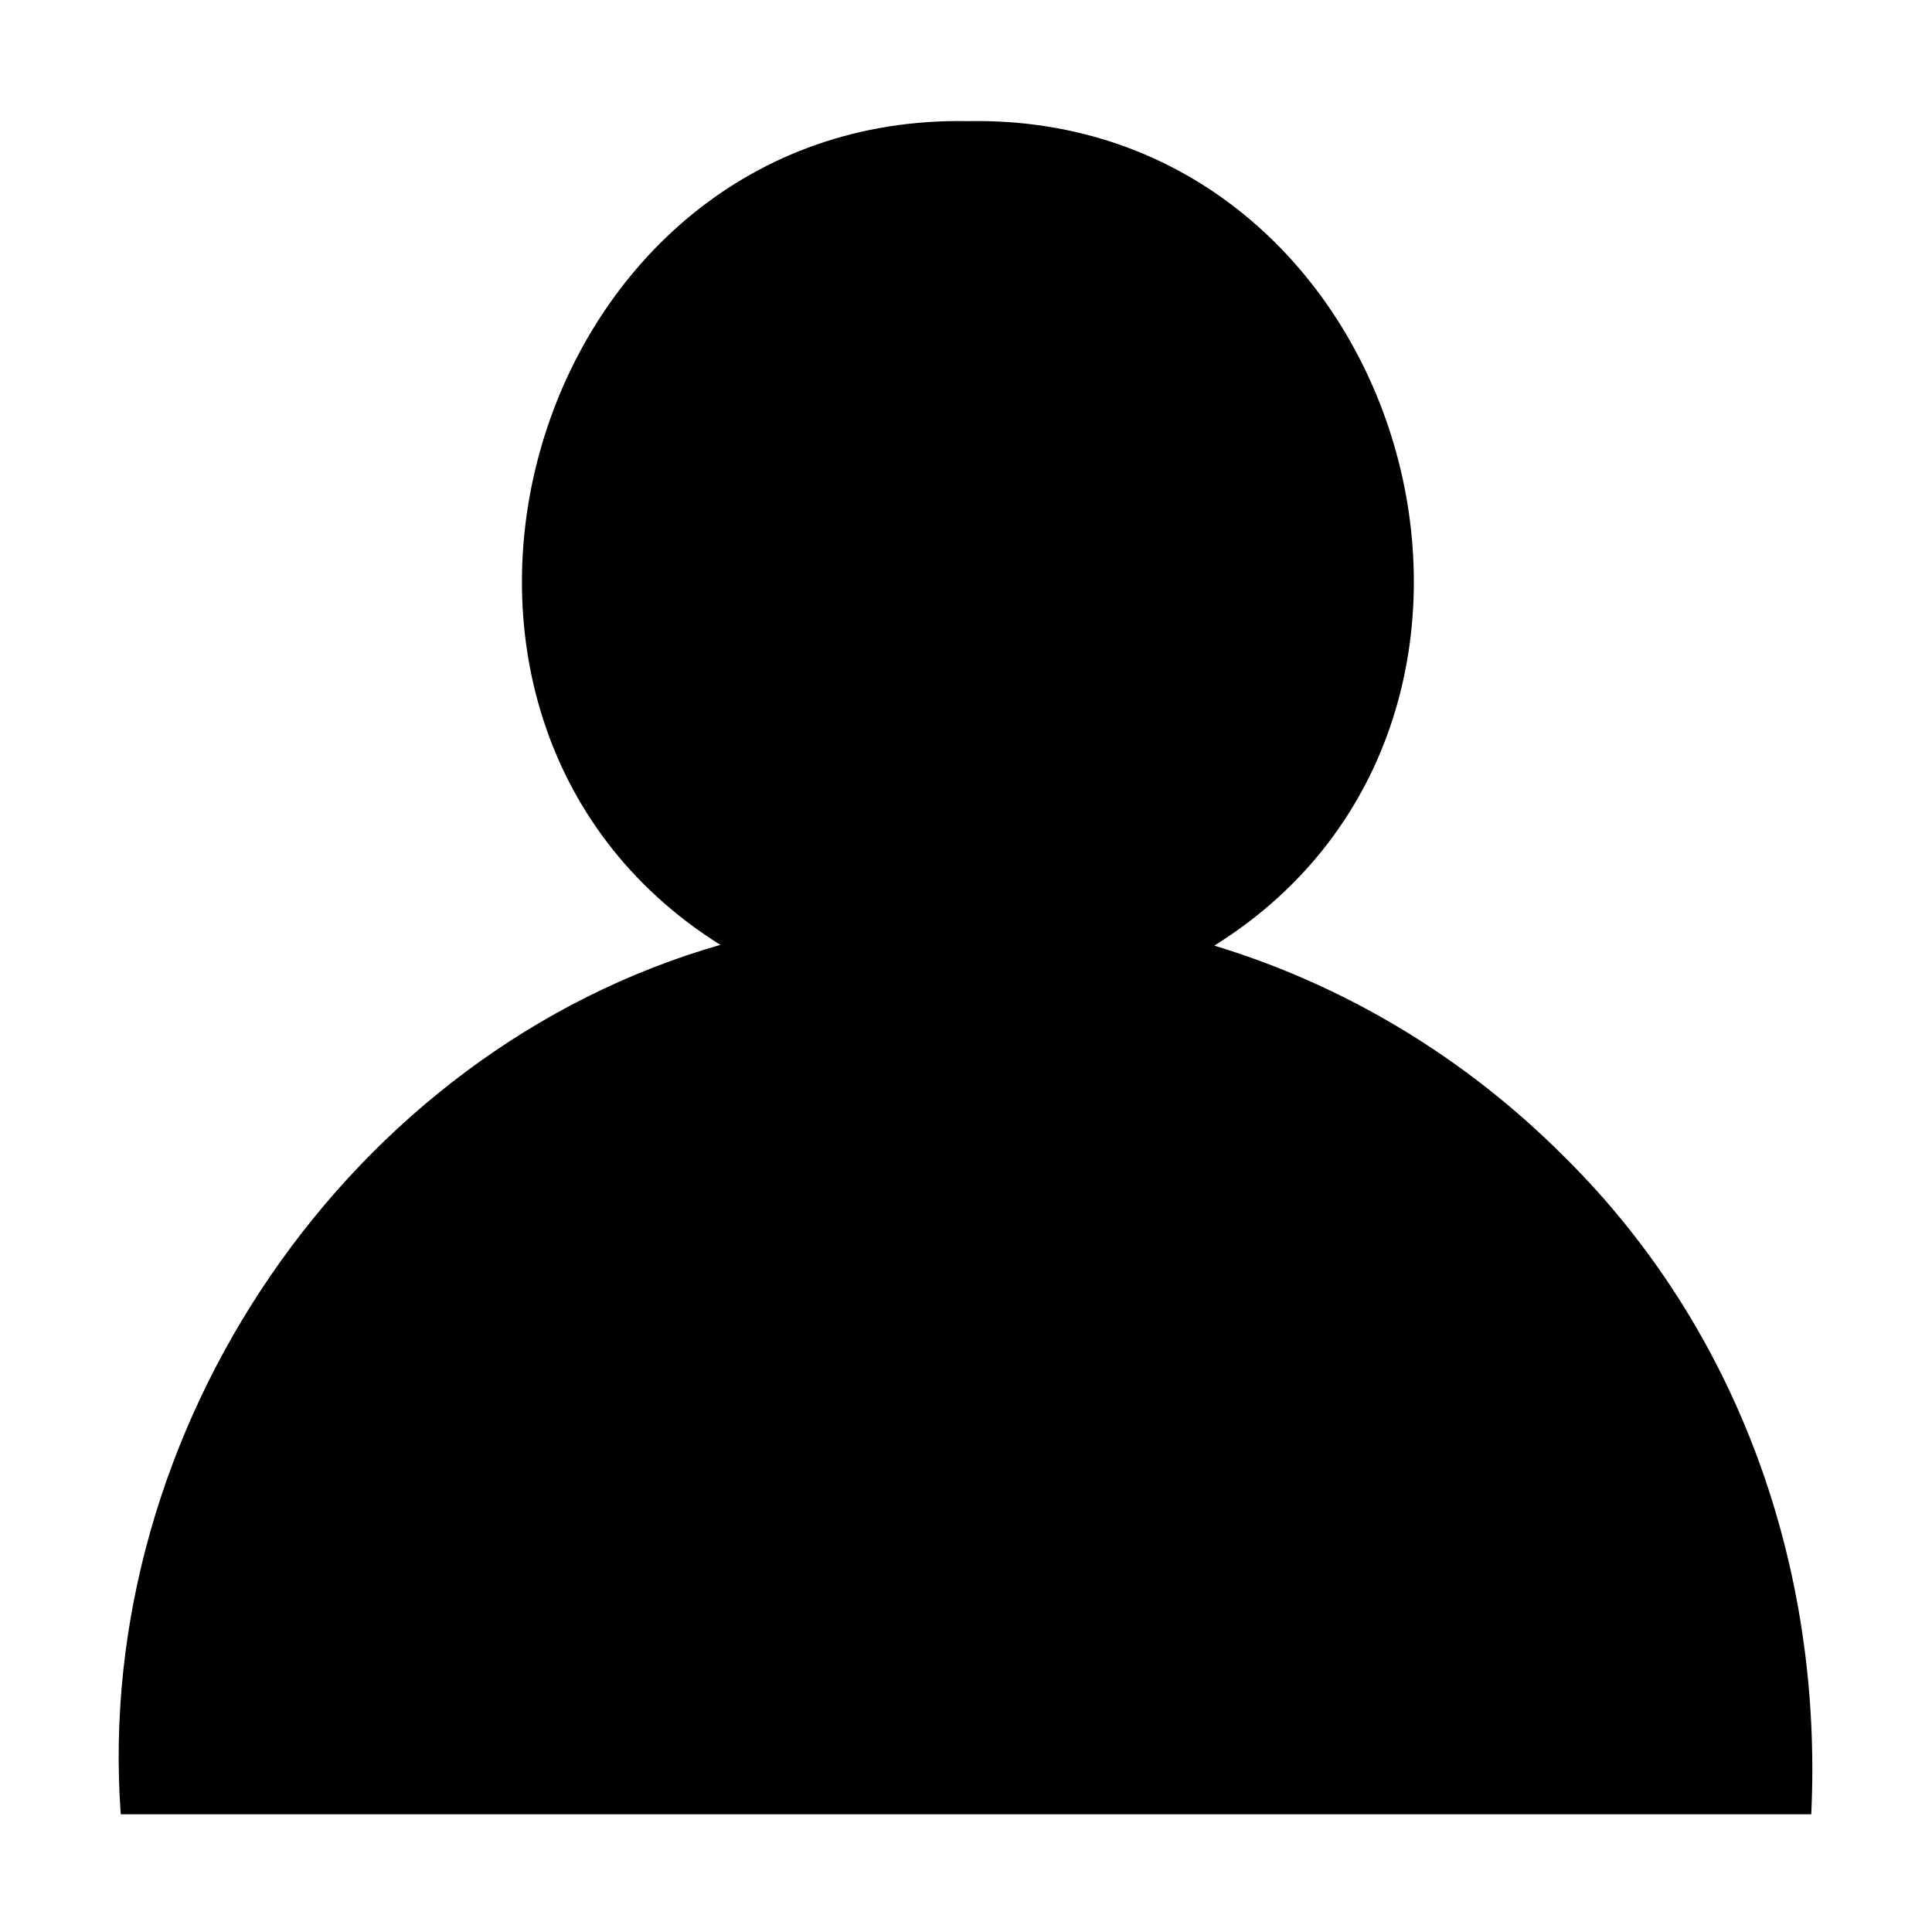 <?xml version="1.0" encoding="utf-8"?>
<!-- Generator: Adobe Illustrator 24.2.1, SVG Export Plug-In . SVG Version: 6.00 Build 0)  -->
<svg version="1.1" id="Layer_1" xmlns="http://www.w3.org/2000/svg" xmlns:xlink="http://www.w3.org/1999/xlink" x="0px" y="0px"
	 viewBox="0 0 512 512" style="enable-background:new 0 0 512 512;" xml:space="preserve">
<path d="M414.4,306.4c-26.3-26.3-58-45.3-92.6-55.8c97.4-60.7,51.3-220.7-65.3-218.5c-116.3-2.2-162.7,157.4-65.6,218.3
	C92.5,278.6,24.6,378.9,32,480.8h448C483.1,415.9,461,352.4,414.4,306.4z"/>
</svg>

